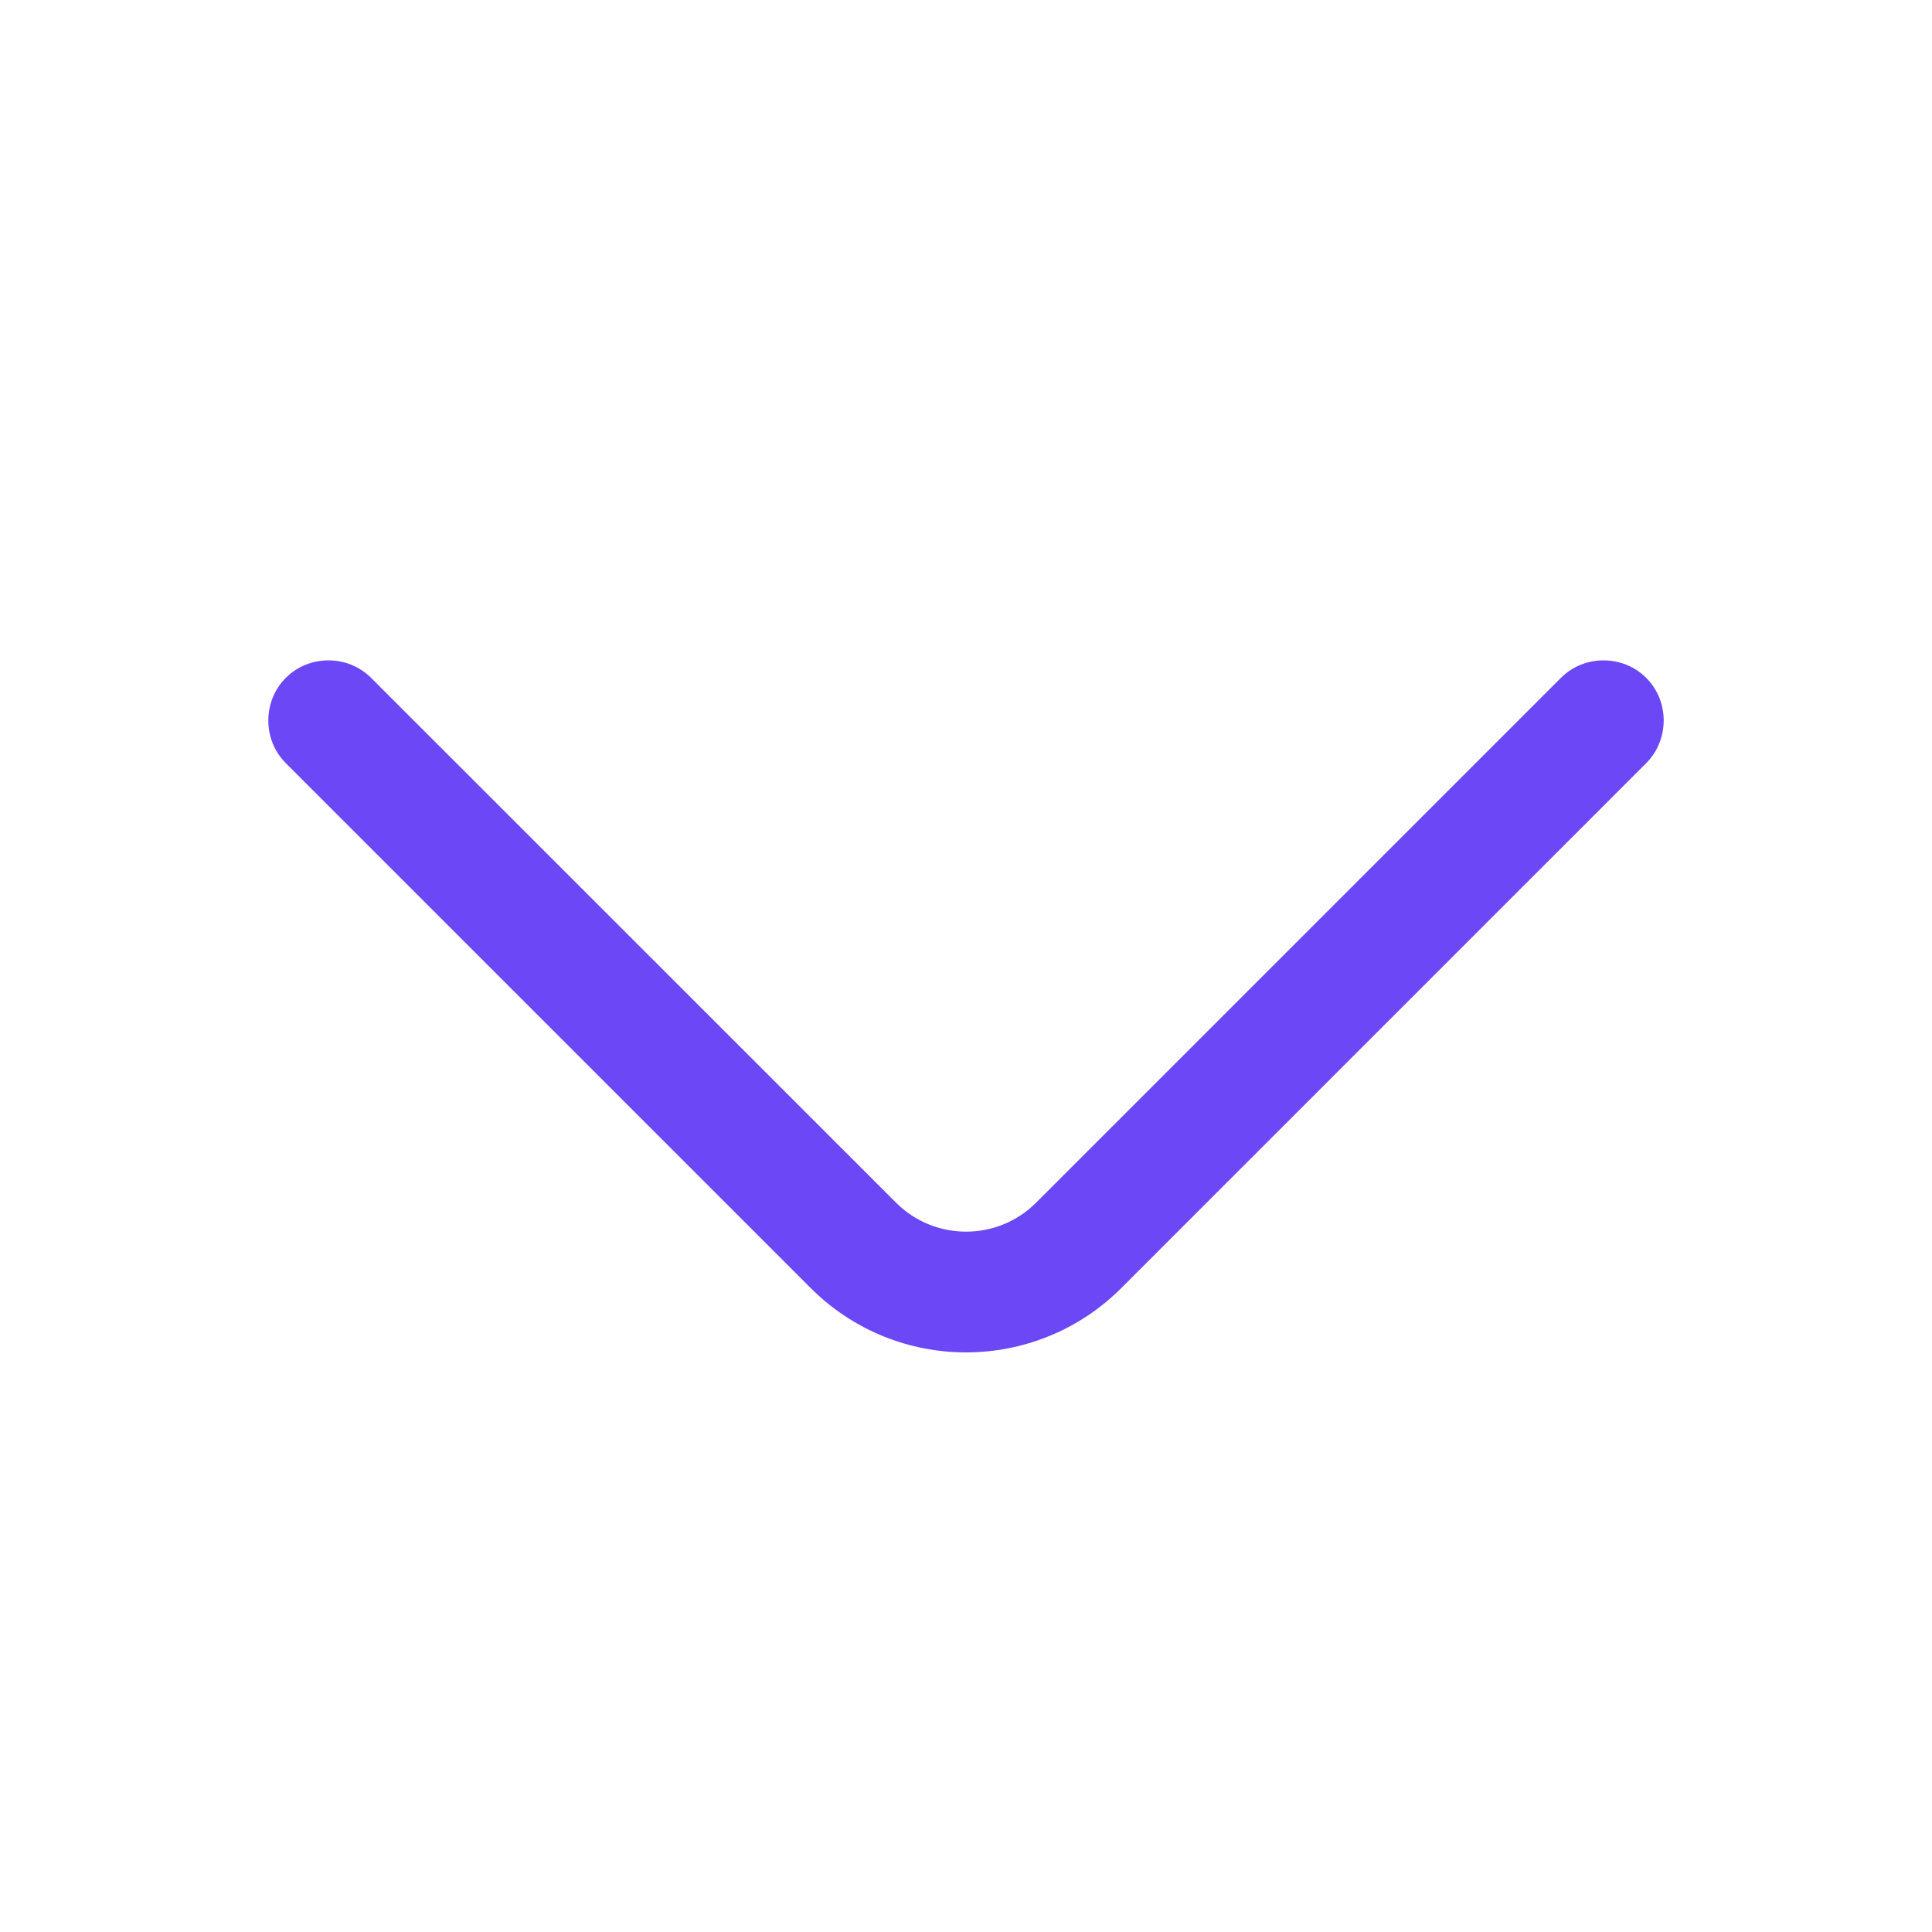 <svg width="14" height="14" viewBox="0 0 14 14" fill="none" xmlns="http://www.w3.org/2000/svg">
<path d="M7 9.8C6.592 9.8 6.183 9.643 5.874 9.333L2.071 5.53C1.902 5.361 1.902 5.081 2.071 4.912C2.24 4.743 2.52 4.743 2.689 4.912L6.493 8.715C6.773 8.995 7.228 8.995 7.508 8.715L11.311 4.912C11.48 4.743 11.76 4.743 11.929 4.912C12.098 5.081 12.098 5.361 11.929 5.53L8.126 9.333C7.817 9.643 7.408 9.8 7 9.8Z" fill="#6B47F5"/>
</svg>
